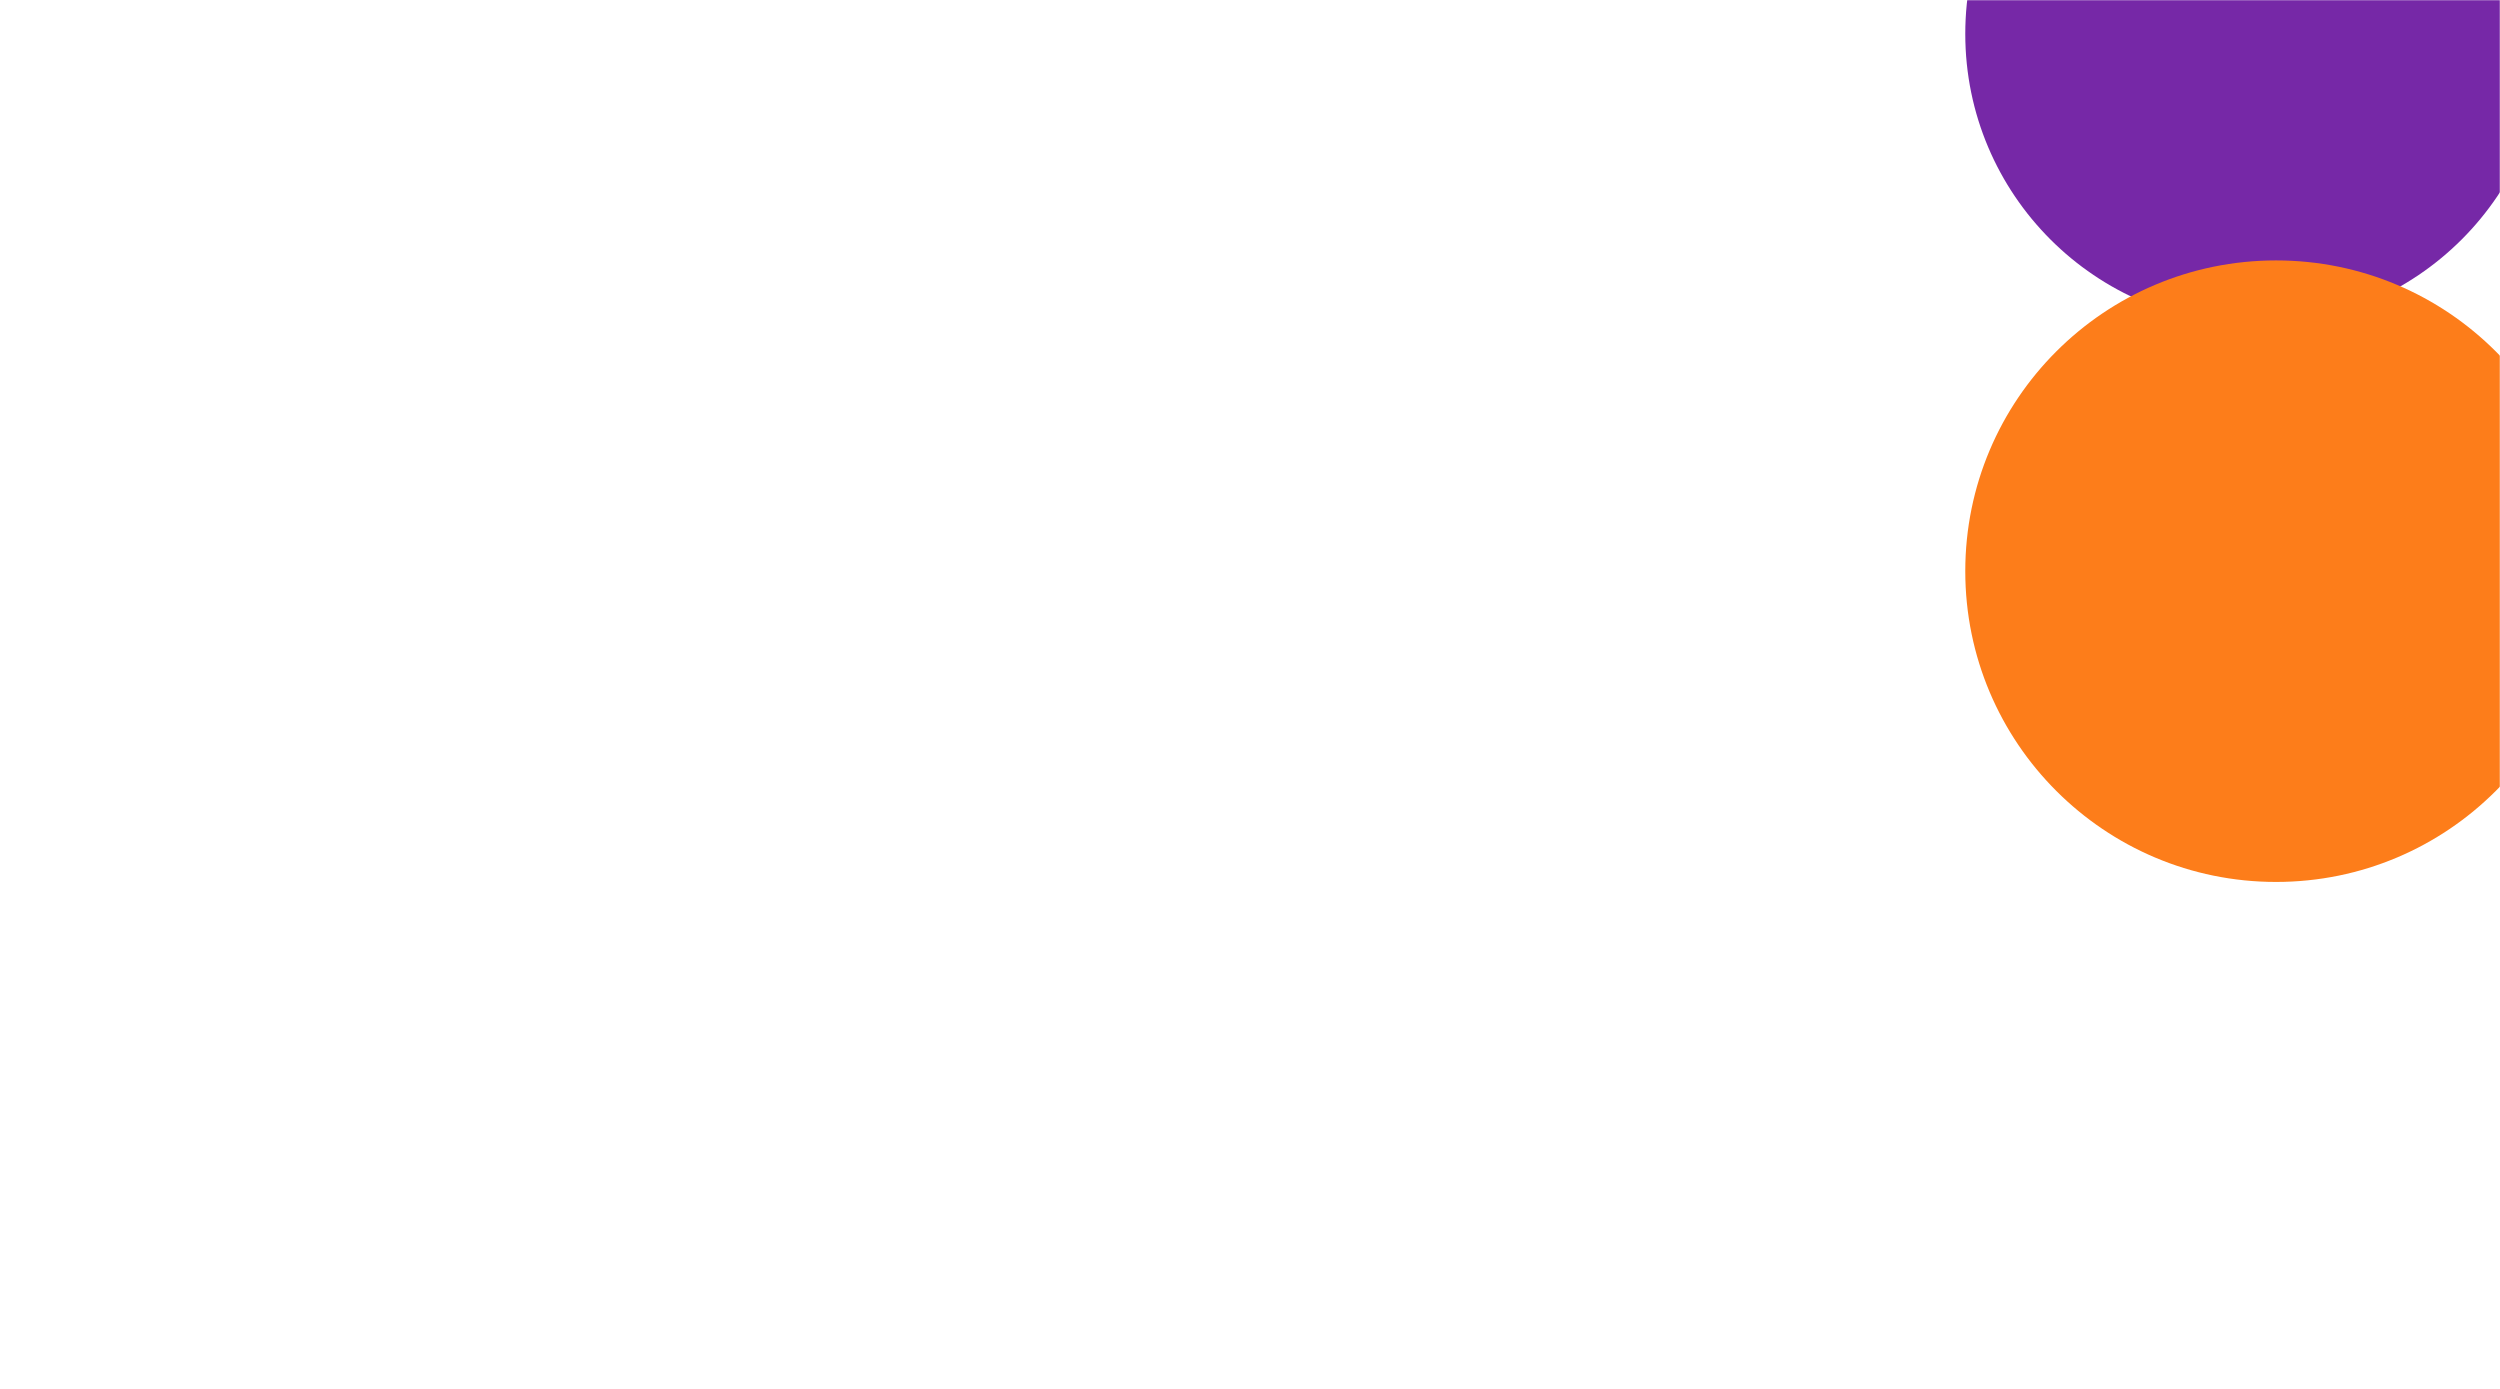 <svg width="1440" height="800" viewBox="0 0 1440 800" fill="none" xmlns="http://www.w3.org/2000/svg">
<mask id="mask0_413_59" style="mask-type:alpha" maskUnits="userSpaceOnUse" x="0" y="0" width="1440" height="800">
<rect width="1440" height="800" fill="white"/>
</mask>
<g mask="url(#mask0_413_59)">
<g filter="url(#filter0_f_413_59)">
<circle cx="1299.5" cy="19.5" r="167.5" fill="#7628A7"/>
</g>
<g filter="url(#filter1_f_413_59)">
<circle cx="1311" cy="329" r="179" fill="#FD7D1A"/>
</g>
</g>
<defs>
<filter id="filter0_f_413_59" x="732" y="-548" width="1135" height="1135" filterUnits="userSpaceOnUse" color-interpolation-filters="sRGB">
<feFlood flood-opacity="0" result="BackgroundImageFix"/>
<feBlend mode="normal" in="SourceGraphic" in2="BackgroundImageFix" result="shape"/>
<feGaussianBlur stdDeviation="200" result="effect1_foregroundBlur_413_59"/>
</filter>
<filter id="filter1_f_413_59" x="732" y="-250" width="1158" height="1158" filterUnits="userSpaceOnUse" color-interpolation-filters="sRGB">
<feFlood flood-opacity="0" result="BackgroundImageFix"/>
<feBlend mode="normal" in="SourceGraphic" in2="BackgroundImageFix" result="shape"/>
<feGaussianBlur stdDeviation="200" result="effect1_foregroundBlur_413_59"/>
</filter>
</defs>
</svg>
